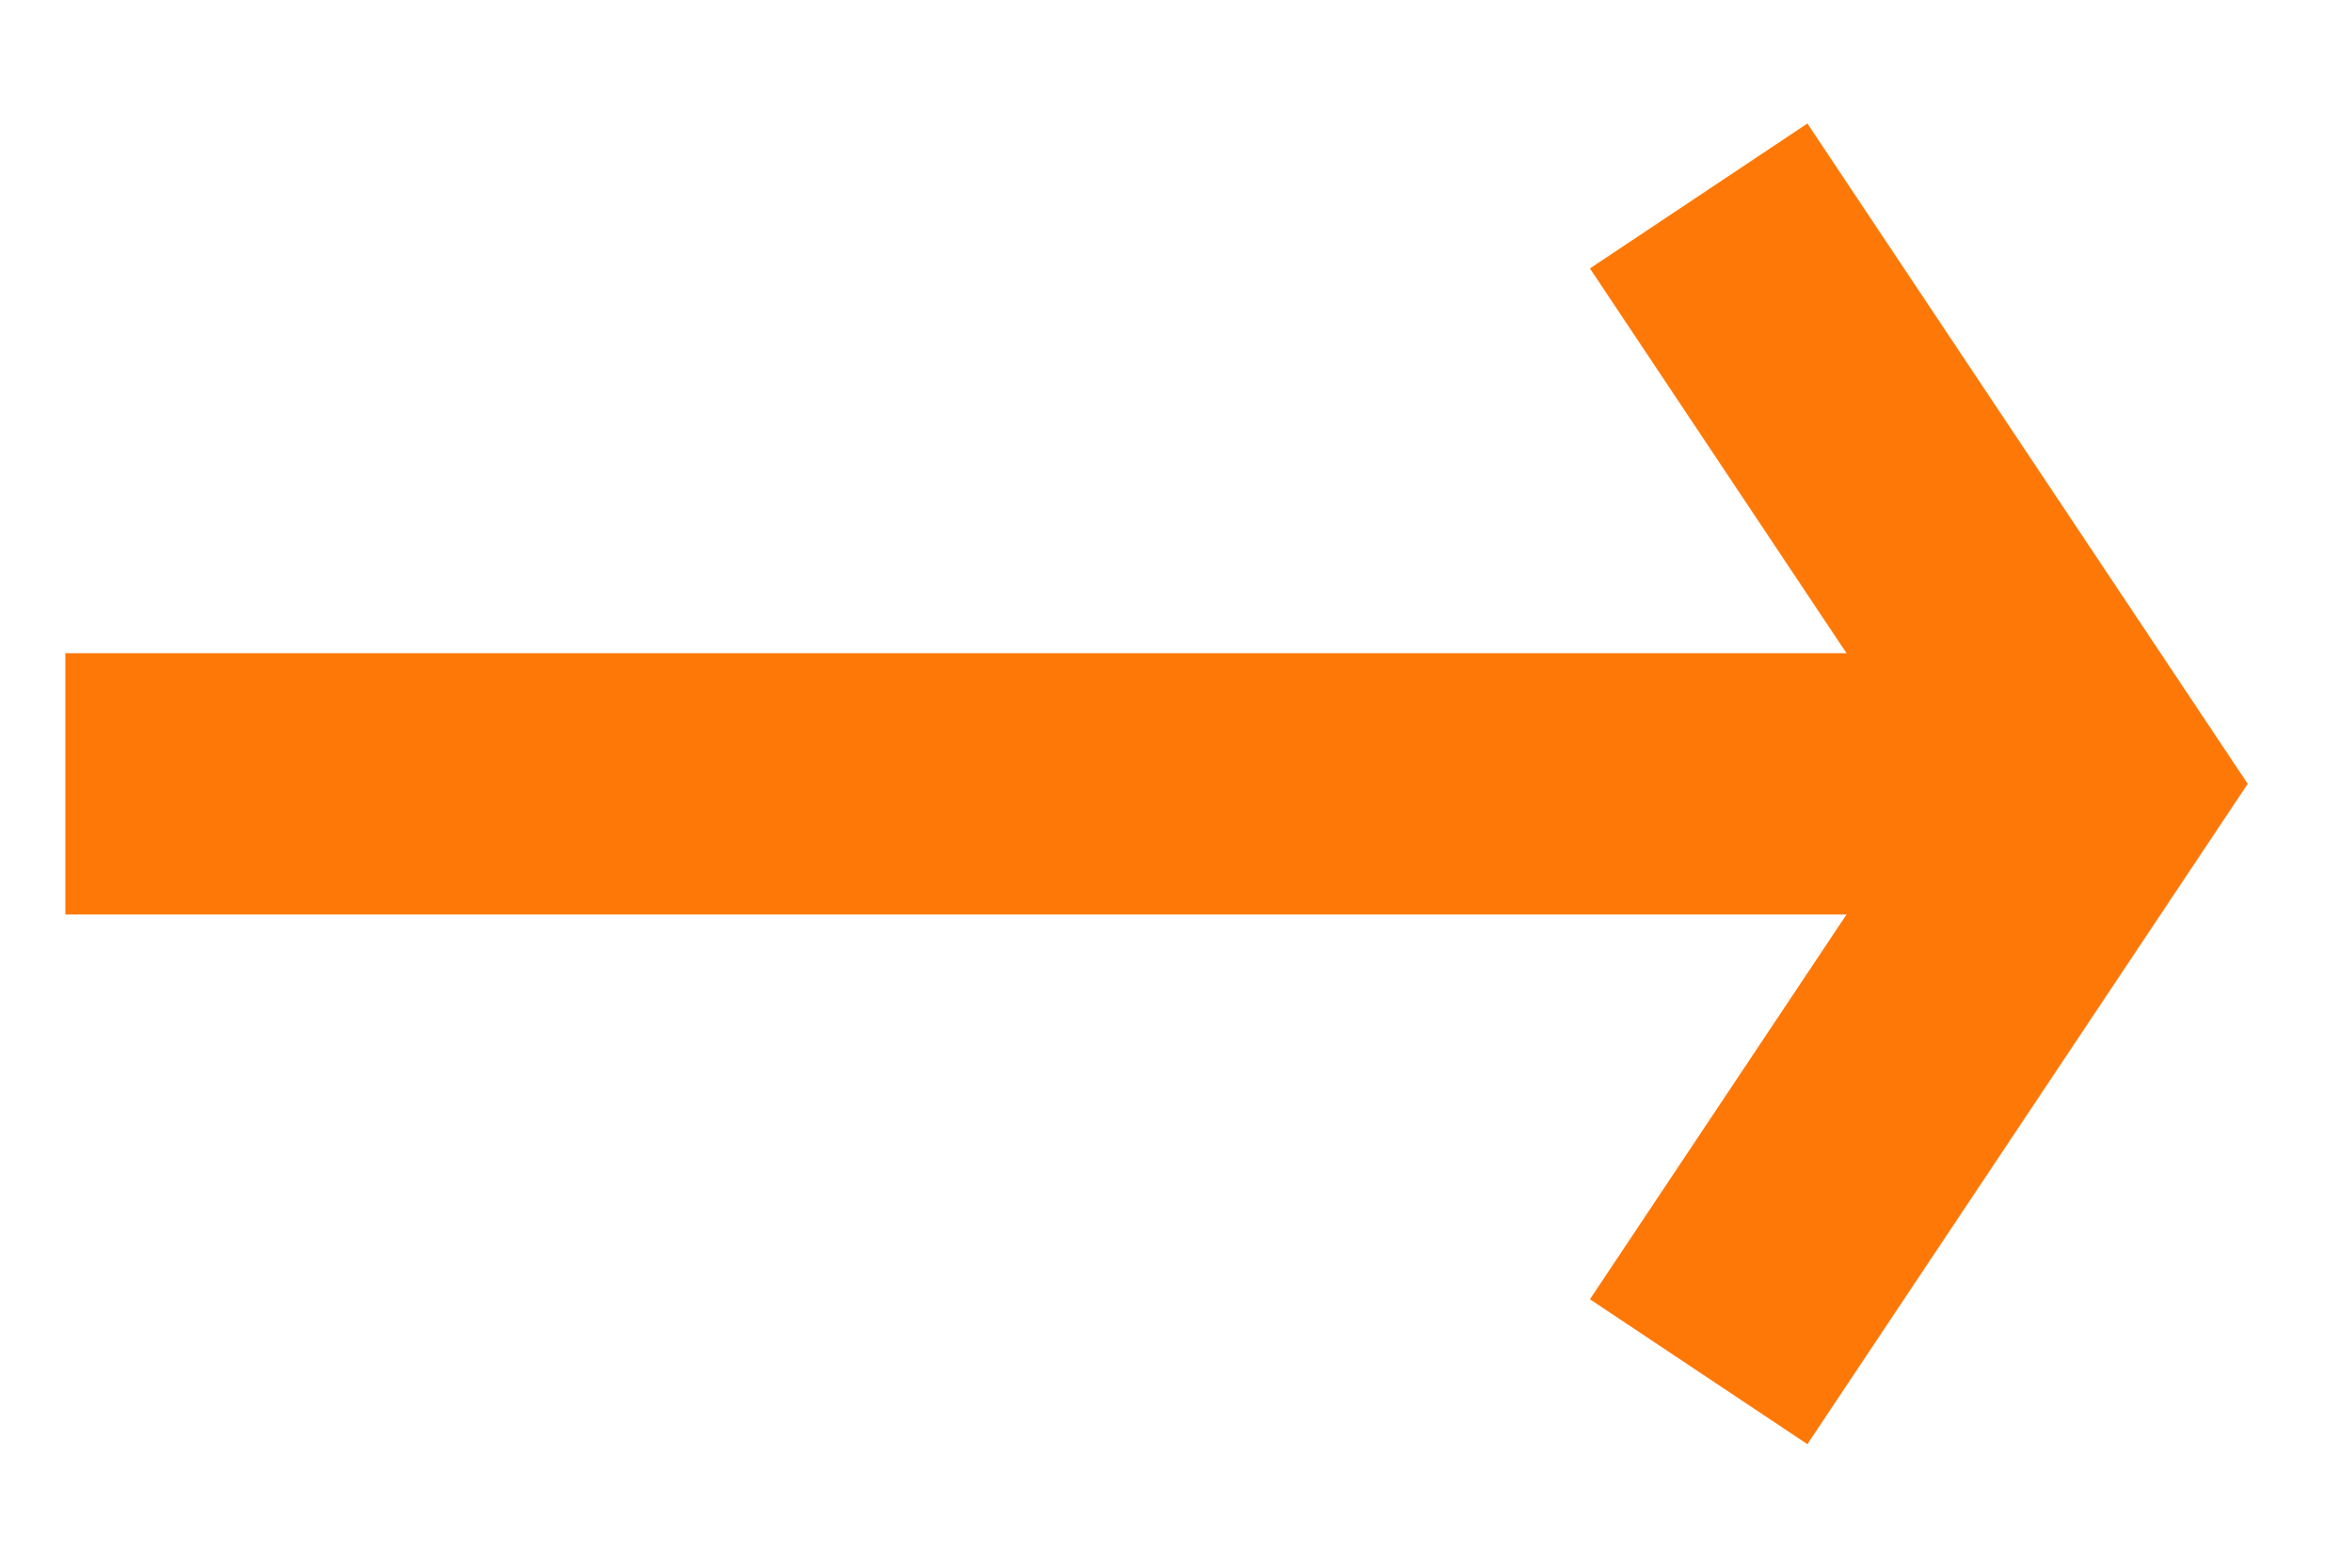 <svg width="18" height="12" viewBox="0 0 18 12" fill="none" xmlns="http://www.w3.org/2000/svg">
<path d="M13 1.5L16 6L13 10.5" stroke="#FE7807" stroke-width="2"/>
<path d="M0.5 6H15.5" stroke="#FE7807" stroke-width="2"/>
</svg>

